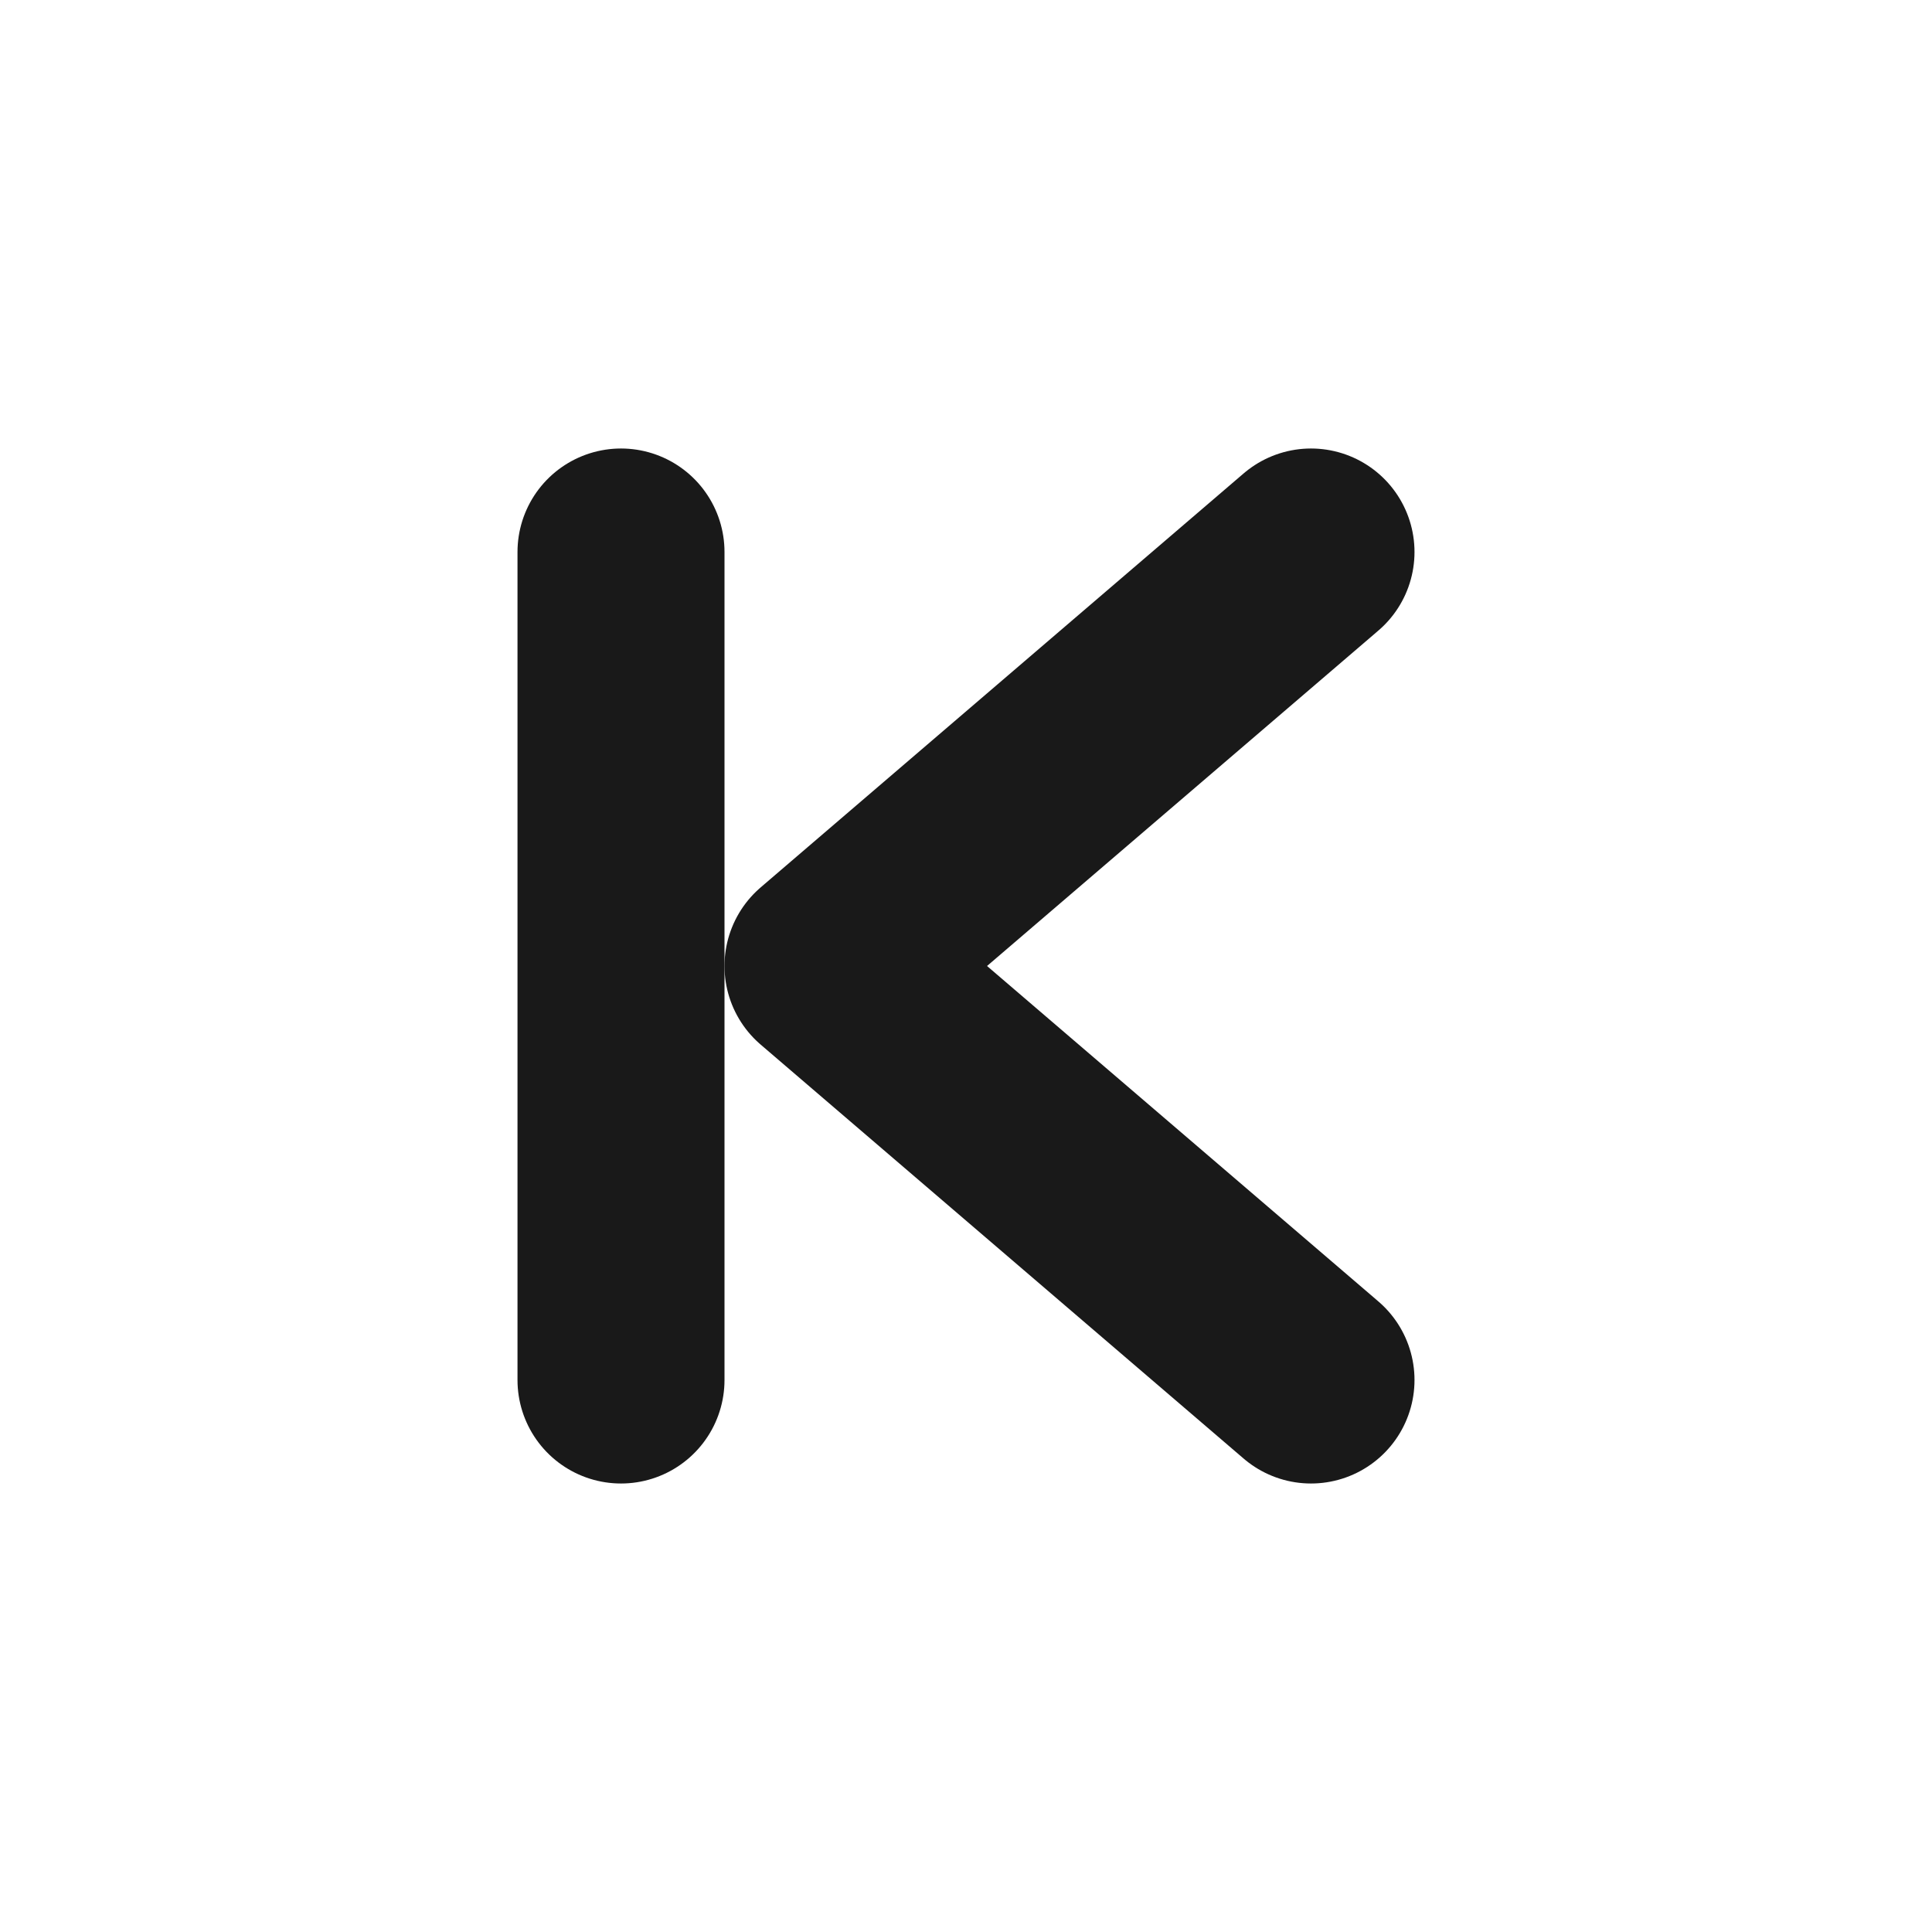 <svg width="14" height="14" viewBox="0 0 14 14" fill="none" xmlns="http://www.w3.org/2000/svg">
<path d="M9.5 10L6 7L9.5 4" stroke="#191919" stroke-width="1.5" stroke-linecap="round" stroke-linejoin="round"/>
<path d="M4.5 10L4.5 4" stroke="#191919" stroke-width="1.5" stroke-linecap="round" stroke-linejoin="round"/>
</svg>

